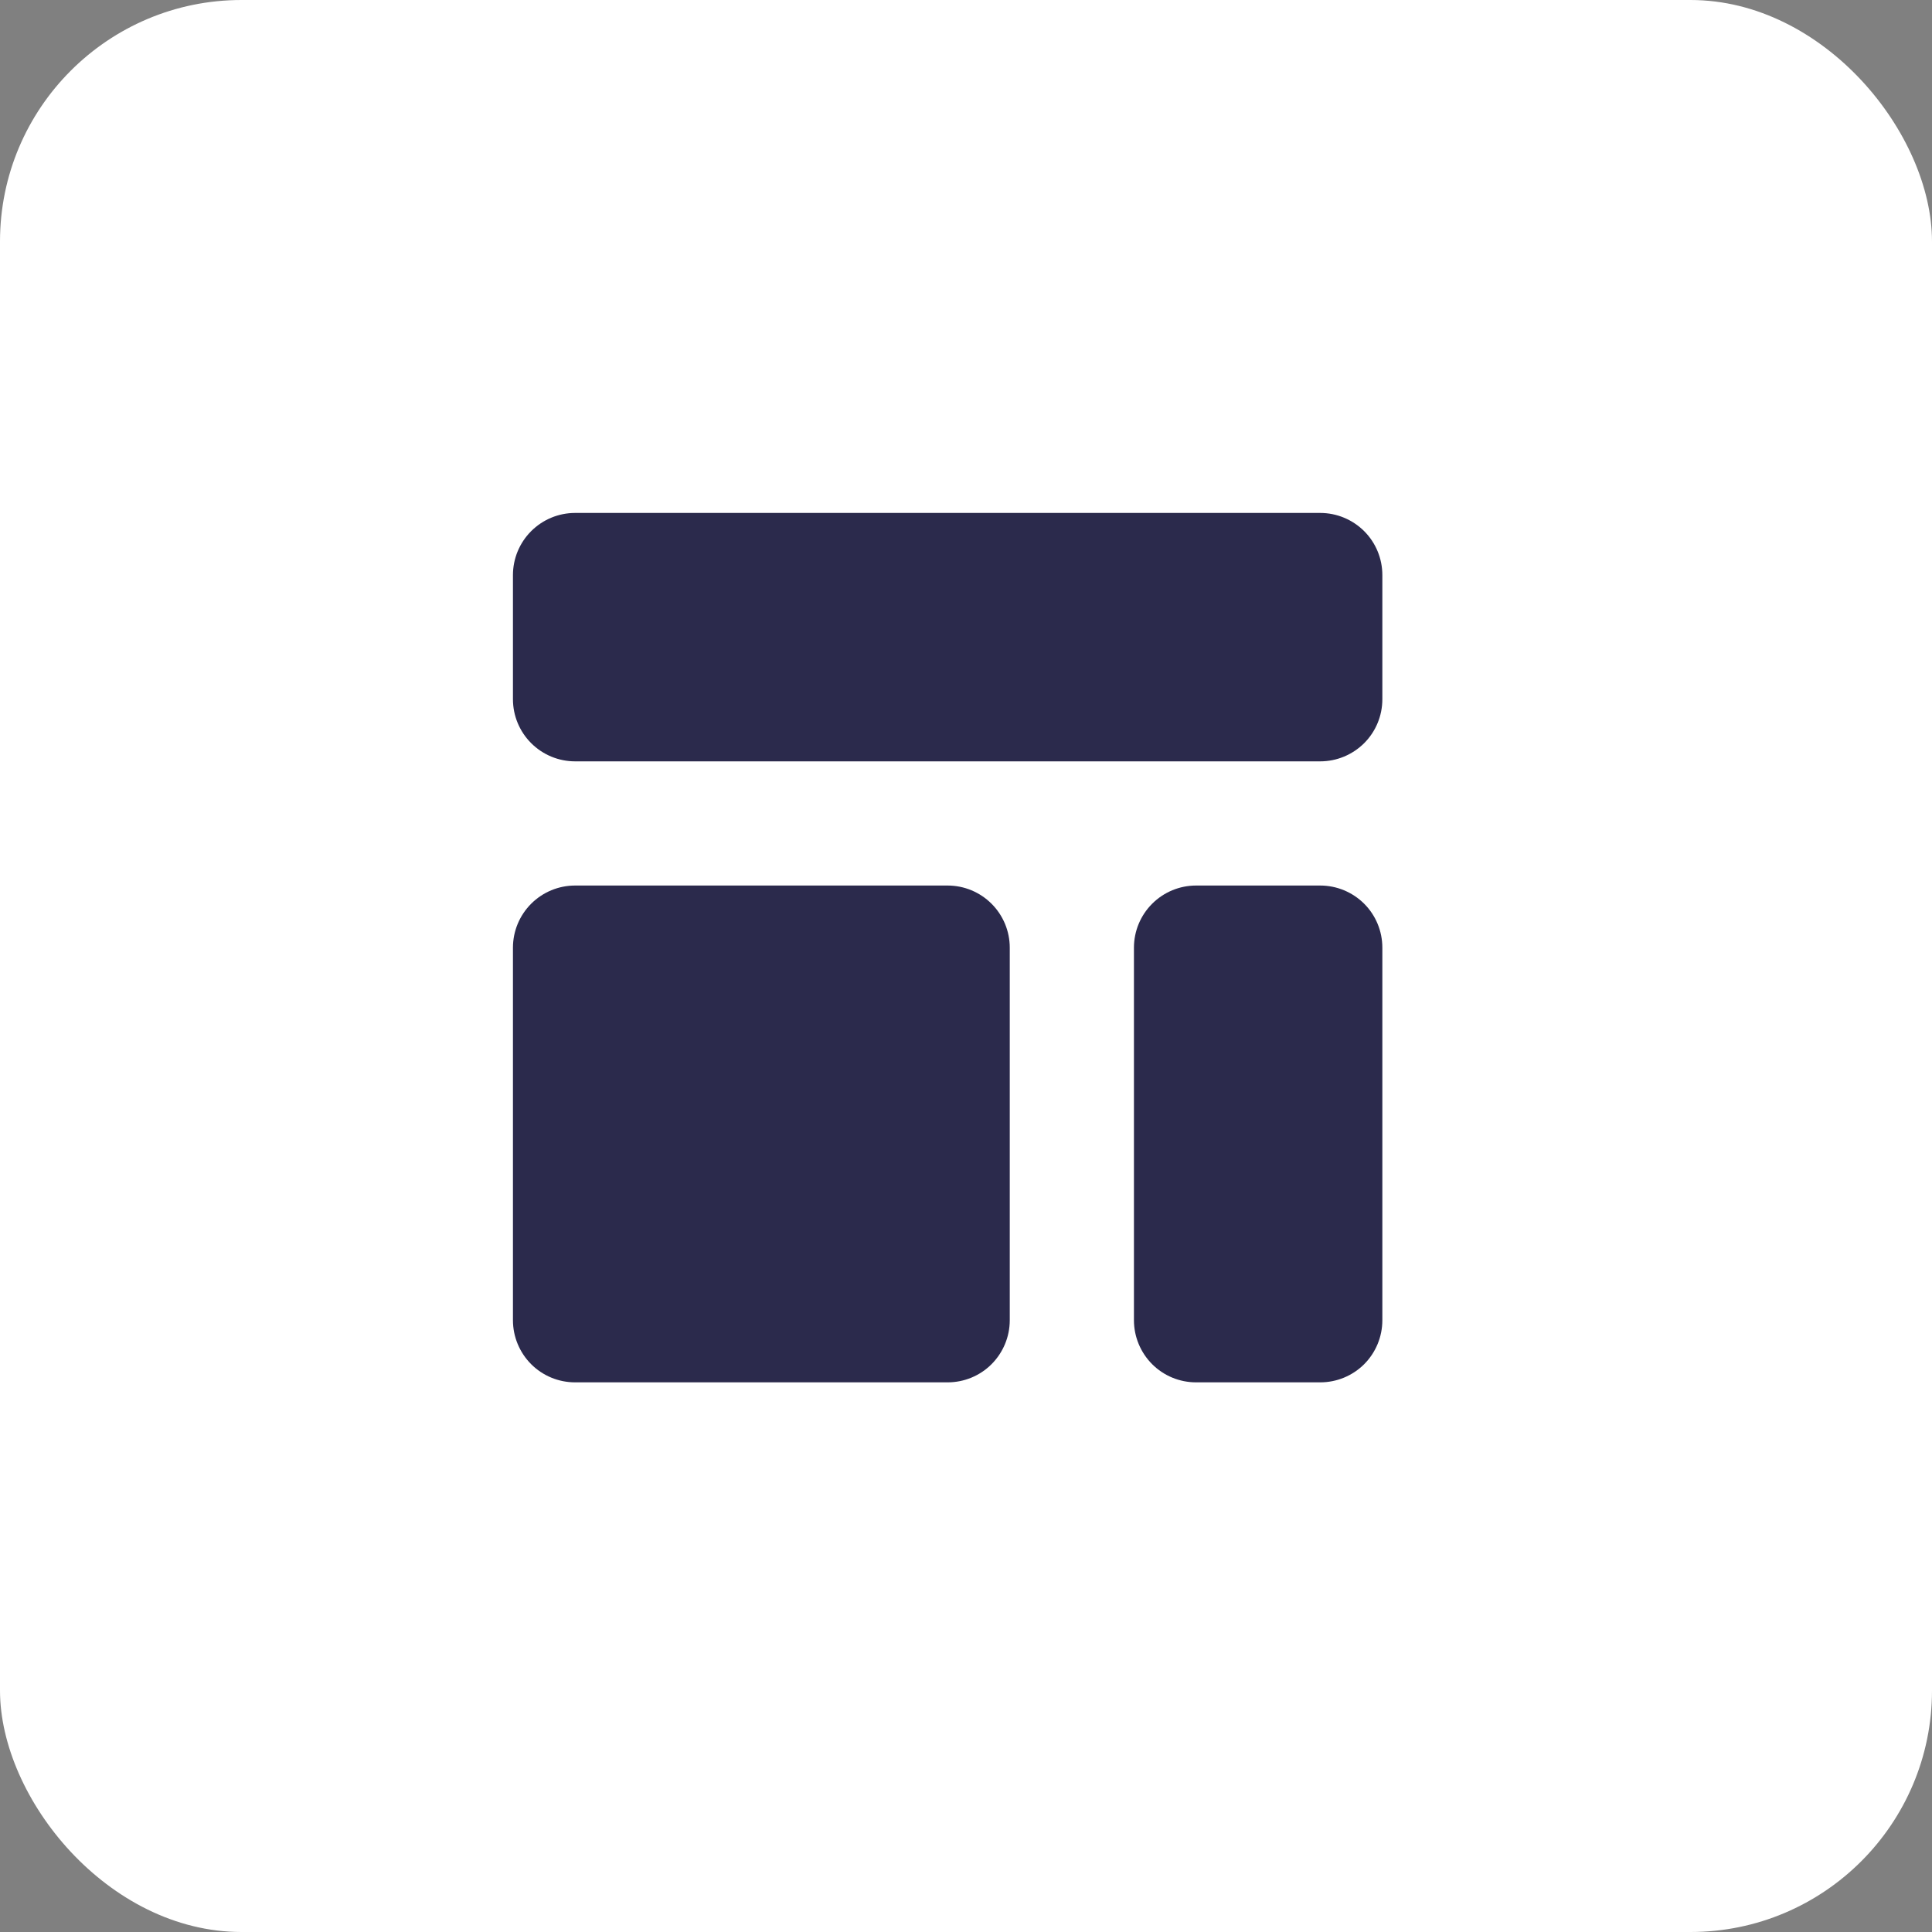 <svg width="40" height="40" viewBox="0 0 40 40" fill="none" xmlns="http://www.w3.org/2000/svg">
<rect x="0" y="0" width="40" height="40" fill="#808080" stroke="none"/>
<g id="Group 143">
<rect id="Rectangle 73" width="40" height="40" rx="5" fill="white"/>
<path id="Vector" d="M10.62 11.906C10.62 11.565 10.756 11.238 10.997 10.997C11.238 10.756 11.565 10.62 11.906 10.62H27.334C27.675 10.62 28.002 10.756 28.244 10.997C28.485 11.238 28.62 11.565 28.62 11.906V14.477C28.62 14.818 28.485 15.145 28.244 15.386C28.002 15.627 27.675 15.763 27.334 15.763H11.906C11.565 15.763 11.238 15.627 10.997 15.386C10.756 15.145 10.62 14.818 10.62 14.477V11.906ZM10.62 19.62C10.62 19.279 10.756 18.952 10.997 18.711C11.238 18.47 11.565 18.334 11.906 18.334H19.62C19.961 18.334 20.288 18.47 20.529 18.711C20.77 18.952 20.906 19.279 20.906 19.62V27.334C20.906 27.675 20.77 28.002 20.529 28.244C20.288 28.485 19.961 28.62 19.62 28.62H11.906C11.565 28.62 11.238 28.485 10.997 28.244C10.756 28.002 10.62 27.675 10.62 27.334V19.62ZM24.763 18.334C24.422 18.334 24.095 18.47 23.854 18.711C23.613 18.952 23.477 19.279 23.477 19.62V27.334C23.477 27.675 23.613 28.002 23.854 28.244C24.095 28.485 24.422 28.62 24.763 28.62H27.334C27.675 28.62 28.002 28.485 28.244 28.244C28.485 28.002 28.62 27.675 28.62 27.334V19.62C28.62 19.279 28.485 18.952 28.244 18.711C28.002 18.47 27.675 18.334 27.334 18.334H24.763Z" fill="#2B2A4C"/>
</g>
</svg>

